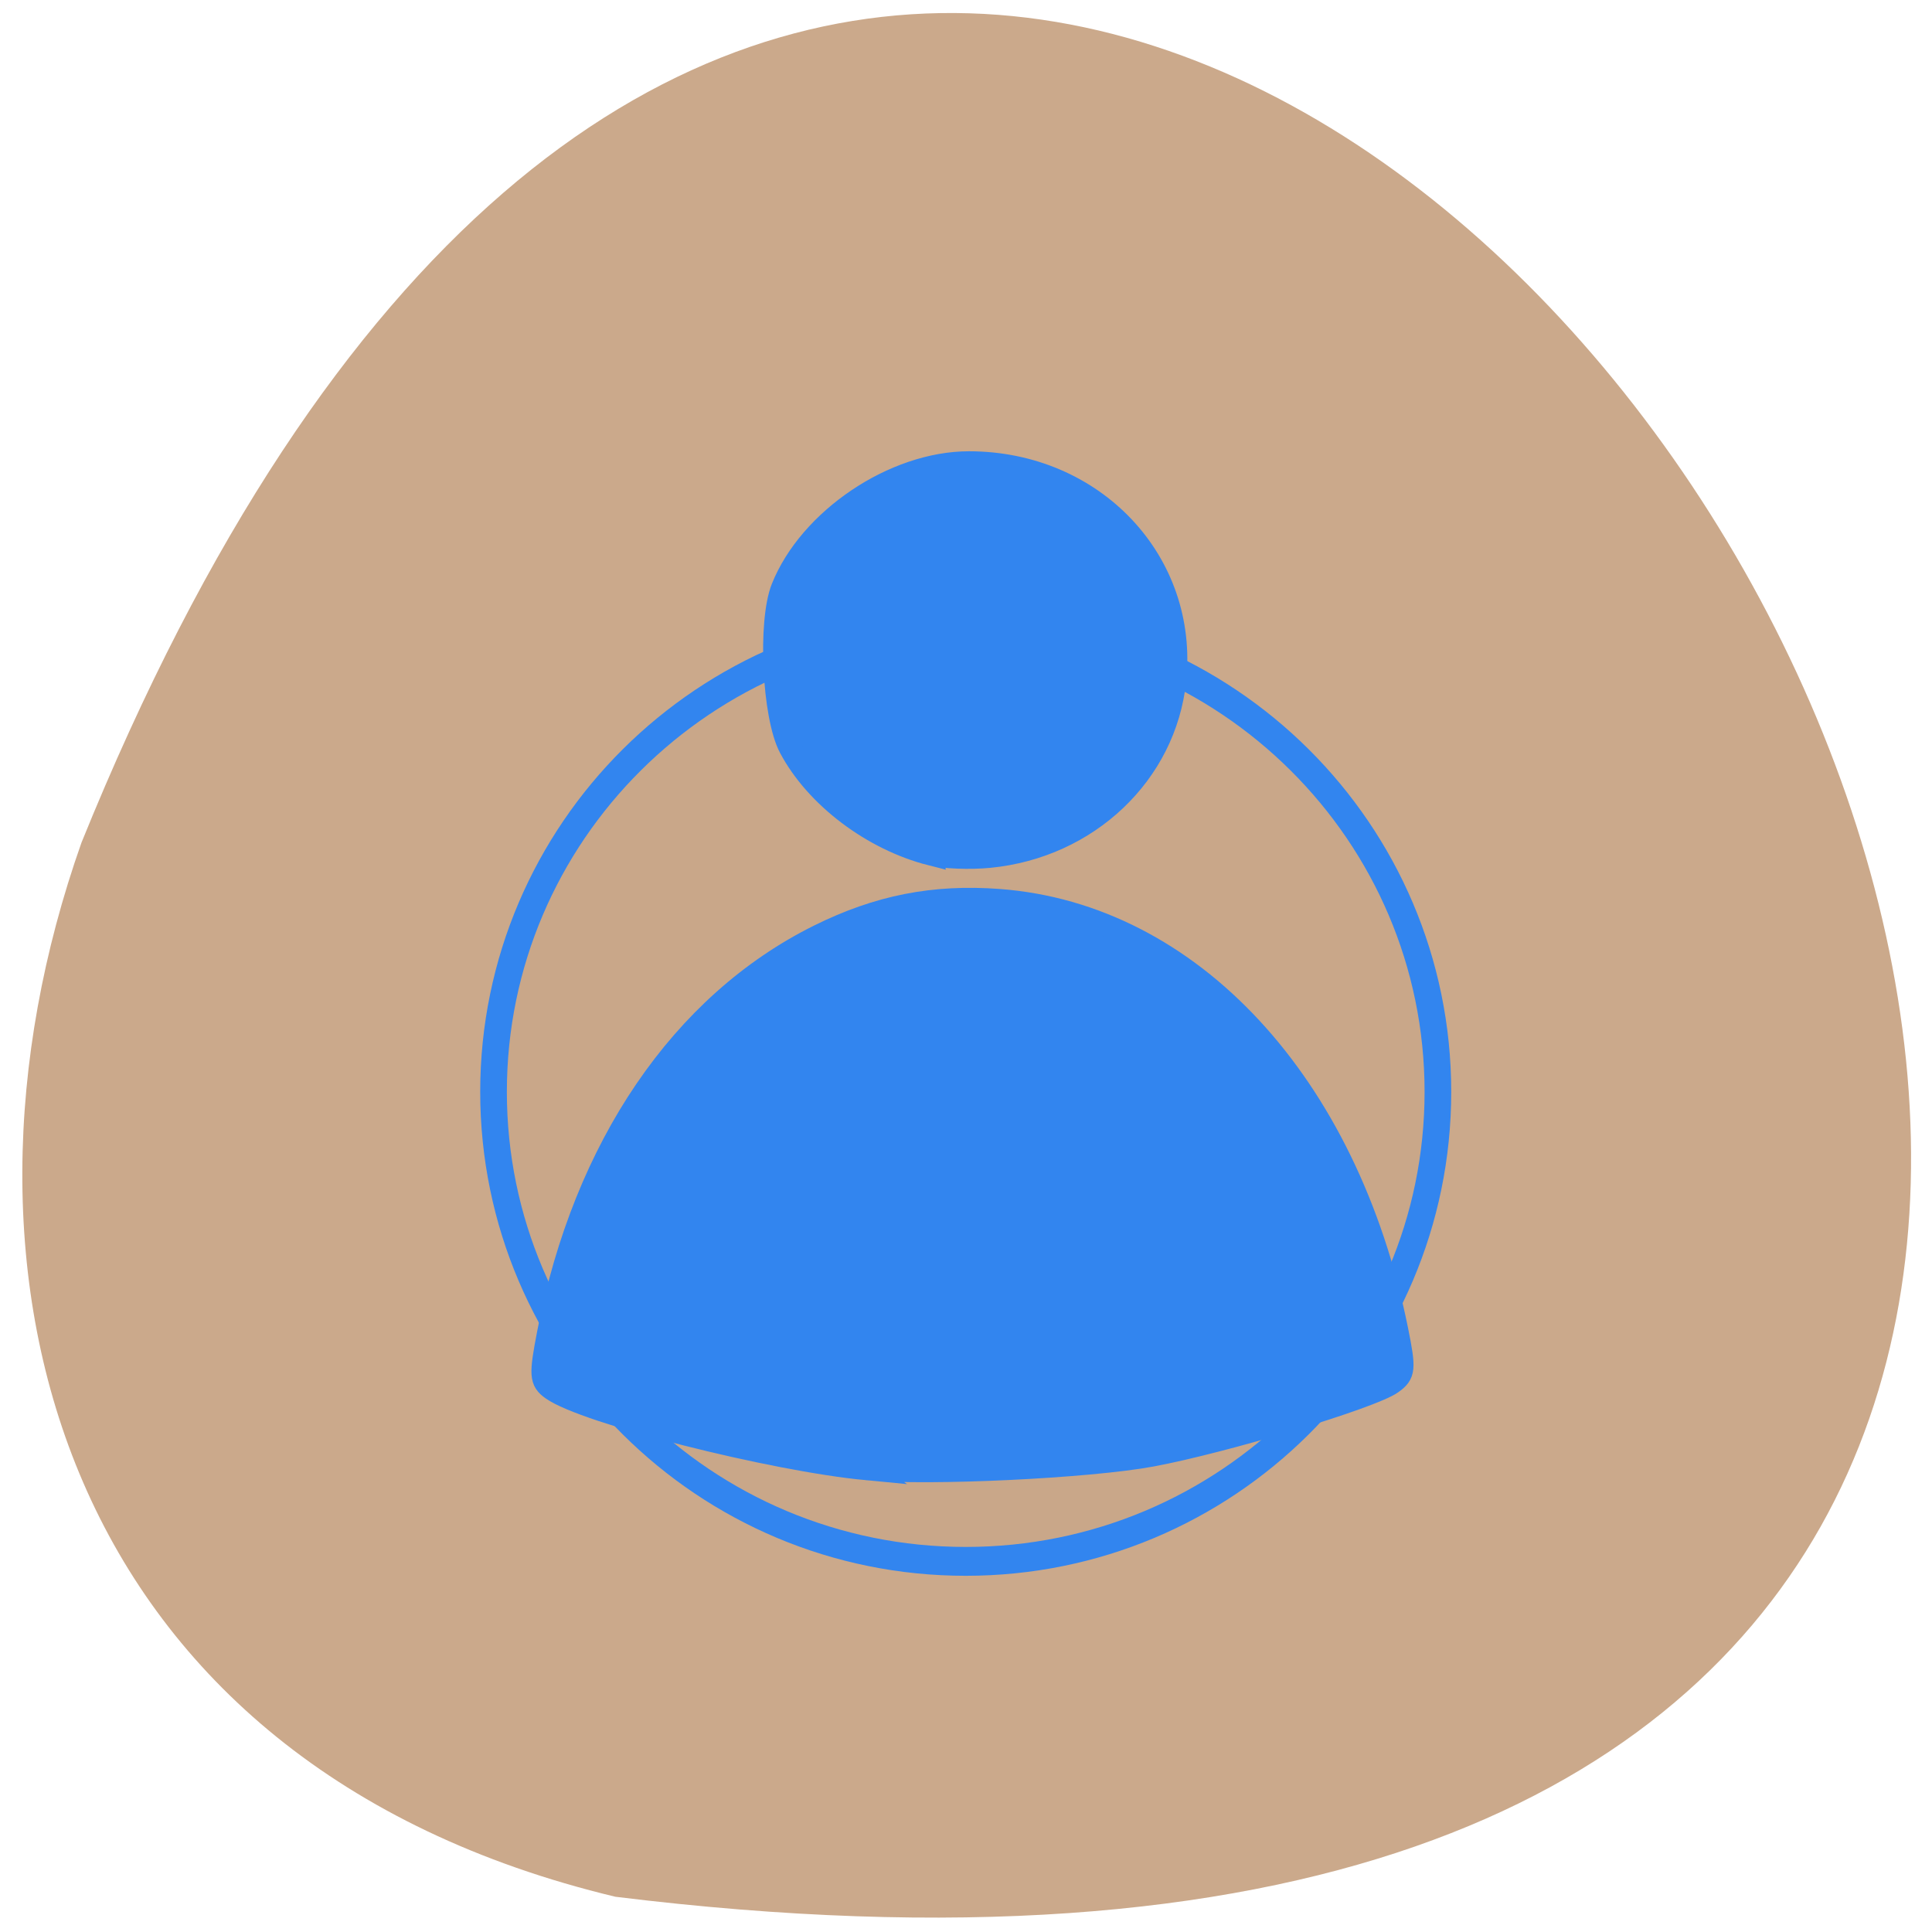 <svg xmlns="http://www.w3.org/2000/svg" viewBox="0 0 256 256"><path d="m 81.54 251.33 c 360.62 44.46 61.711 -466.7 -70.74 -139.69 -20.313 57.45 -2.679 122.09 70.74 139.69 z" fill="#cba98b" color="#000"/><g transform="matrix(0.924 0 0 0.902 15.85 6.859)" stroke="#3285ef"><path d="m 175.73 136.68 c 0 26.959 -23.797 48.814 -53.15 48.814 -29.355 0 -53.15 -21.855 -53.15 -48.814 0 -26.959 23.797 -48.814 53.15 -48.814 29.355 0 53.15 21.855 53.15 48.814 z" transform="matrix(1.274 0 0 1.413 -34.833 -40.34)" fill="#c9a789" stroke-width="3"/><g fill="#3285ef" stroke-width="3.254"><path d="m 107.17 208.22 c -13.614 -1.32 -40.43 -8.288 -45.14 -11.73 -1.662 -1.215 -1.718 -2.07 -0.539 -8.294 5.178 -27.349 19.17 -48.39 38.825 -58.38 8.497 -4.318 16.443 -5.921 25.792 -5.204 27.423 2.104 49.898 26.958 57.04 63.08 1.161 5.87 1.095 6.566 -0.744 7.911 -2.893 2.116 -24.03 8.64 -34.405 10.62 -9.02 1.721 -32.05 2.846 -40.832 1.995 z"/><path d="m 116.39 117.93 c -8.406 -2.179 -16.524 -8.476 -20.248 -15.704 -2.389 -4.637 -3.034 -18.493 -1.093 -23.469 3.94 -10.1 16.04 -18.441 26.745 -18.441 17.885 0 31.33 14.596 29.533 32.05 -1.414 13.697 -12.483 24.475 -26.593 25.894 -2.799 0.282 -6.554 0.132 -8.344 -0.332 z"/></g></g></svg>